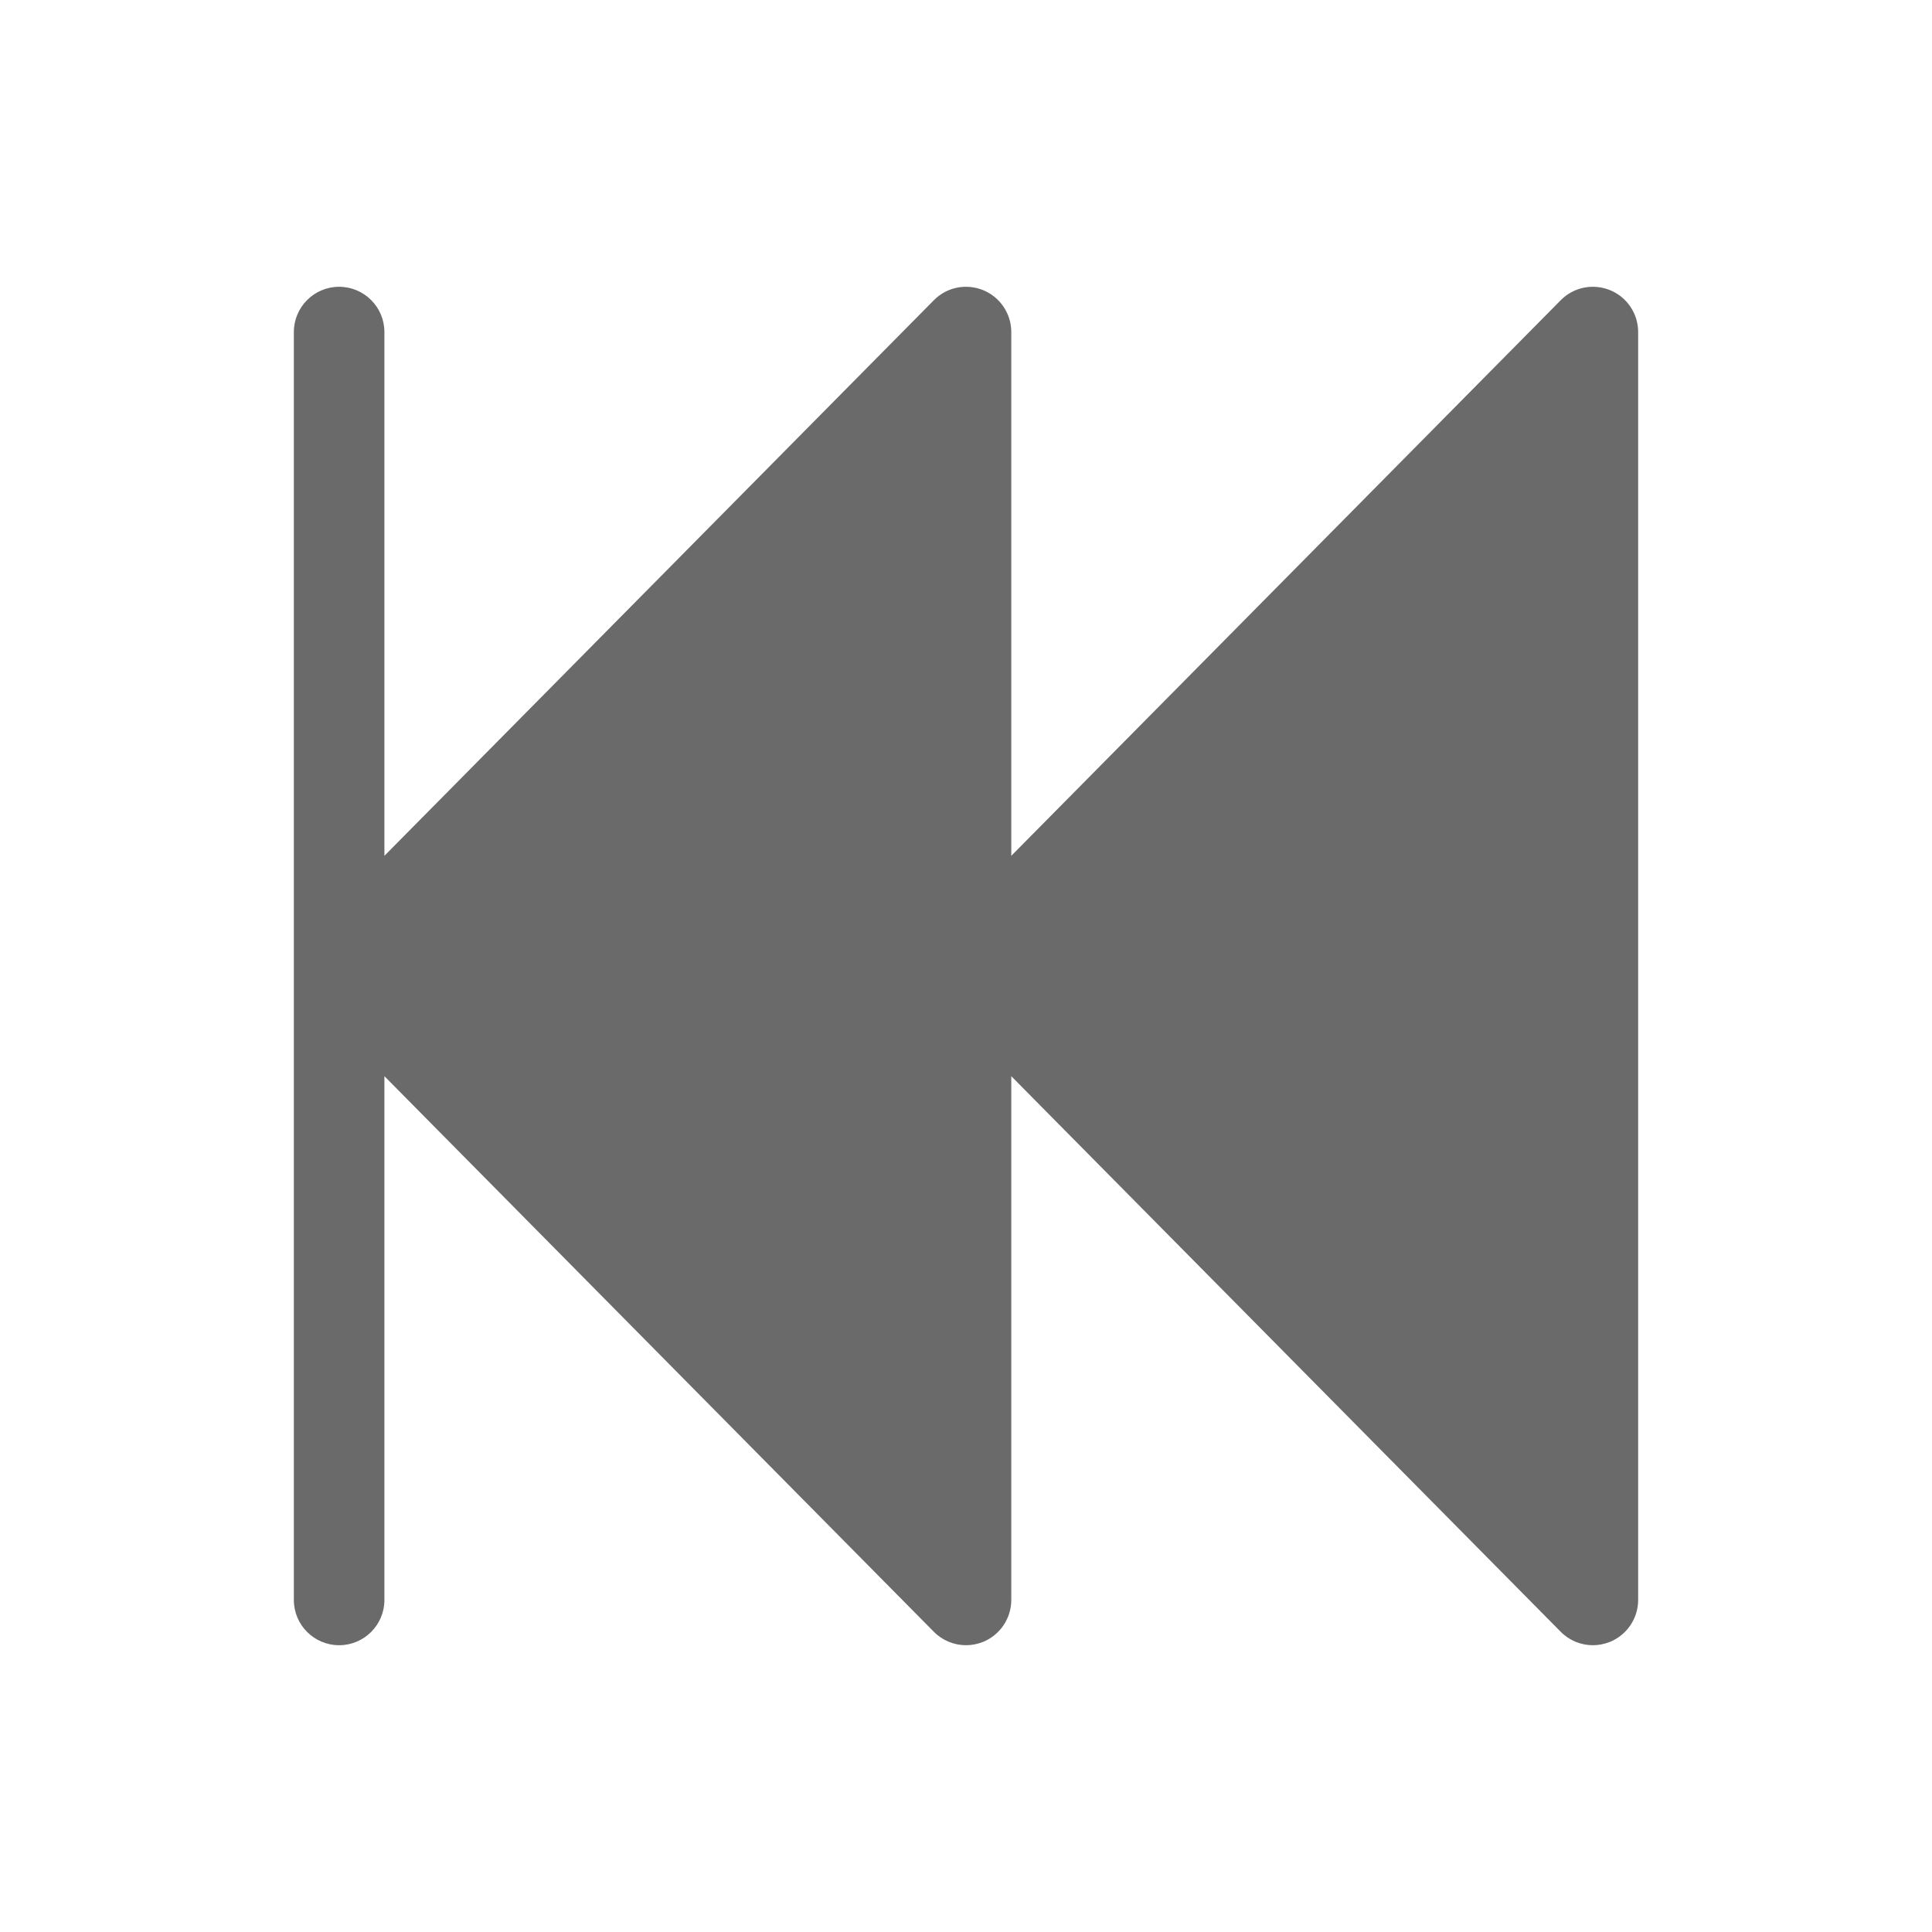 <?xml version="1.0" encoding="utf-8"?>
<!-- Generator: Adobe Illustrator 26.0.0, SVG Export Plug-In . SVG Version: 6.00 Build 0)  -->
<svg version="1.2" baseProfile="tiny" xmlns="http://www.w3.org/2000/svg" xmlns:xlink="http://www.w3.org/1999/xlink" x="0px"
	 y="0px" viewBox="0 0 32 32" overflow="visible" xml:space="preserve">
<g id="Layer_1">
	<path fill="#6A6A6A" d="M26.668,4.806c-0.283-0.115-0.605-0.05-0.818,0.167l-9.1,9.202V5.5c0-0.304-0.184-0.578-0.465-0.694
		c-0.284-0.115-0.604-0.05-0.818,0.167l-9.1,9.202V5.5c0-0.414-0.336-0.75-0.75-0.75s-0.75,0.336-0.75,0.75v21
		c0,0.414,0.336,0.75,0.75,0.75s0.75-0.336,0.75-0.75v-8.675l9.1,9.202C15.61,27.172,15.804,27.25,16,27.25
		c0.096,0,0.192-0.019,0.285-0.056c0.281-0.116,0.465-0.39,0.465-0.694v-8.675l9.1,9.202c0.144,0.146,0.337,0.223,0.533,0.223
		c0.096,0,0.192-0.019,0.285-0.056c0.281-0.116,0.465-0.39,0.465-0.694v-21C27.133,5.195,26.949,4.921,26.668,4.806z"/>
</g>
<g id="METRICS_AND_KEYLINES">
</g>
<g id="Isolation_Mode">
</g>
<g id="filled">
</g>
</svg>
